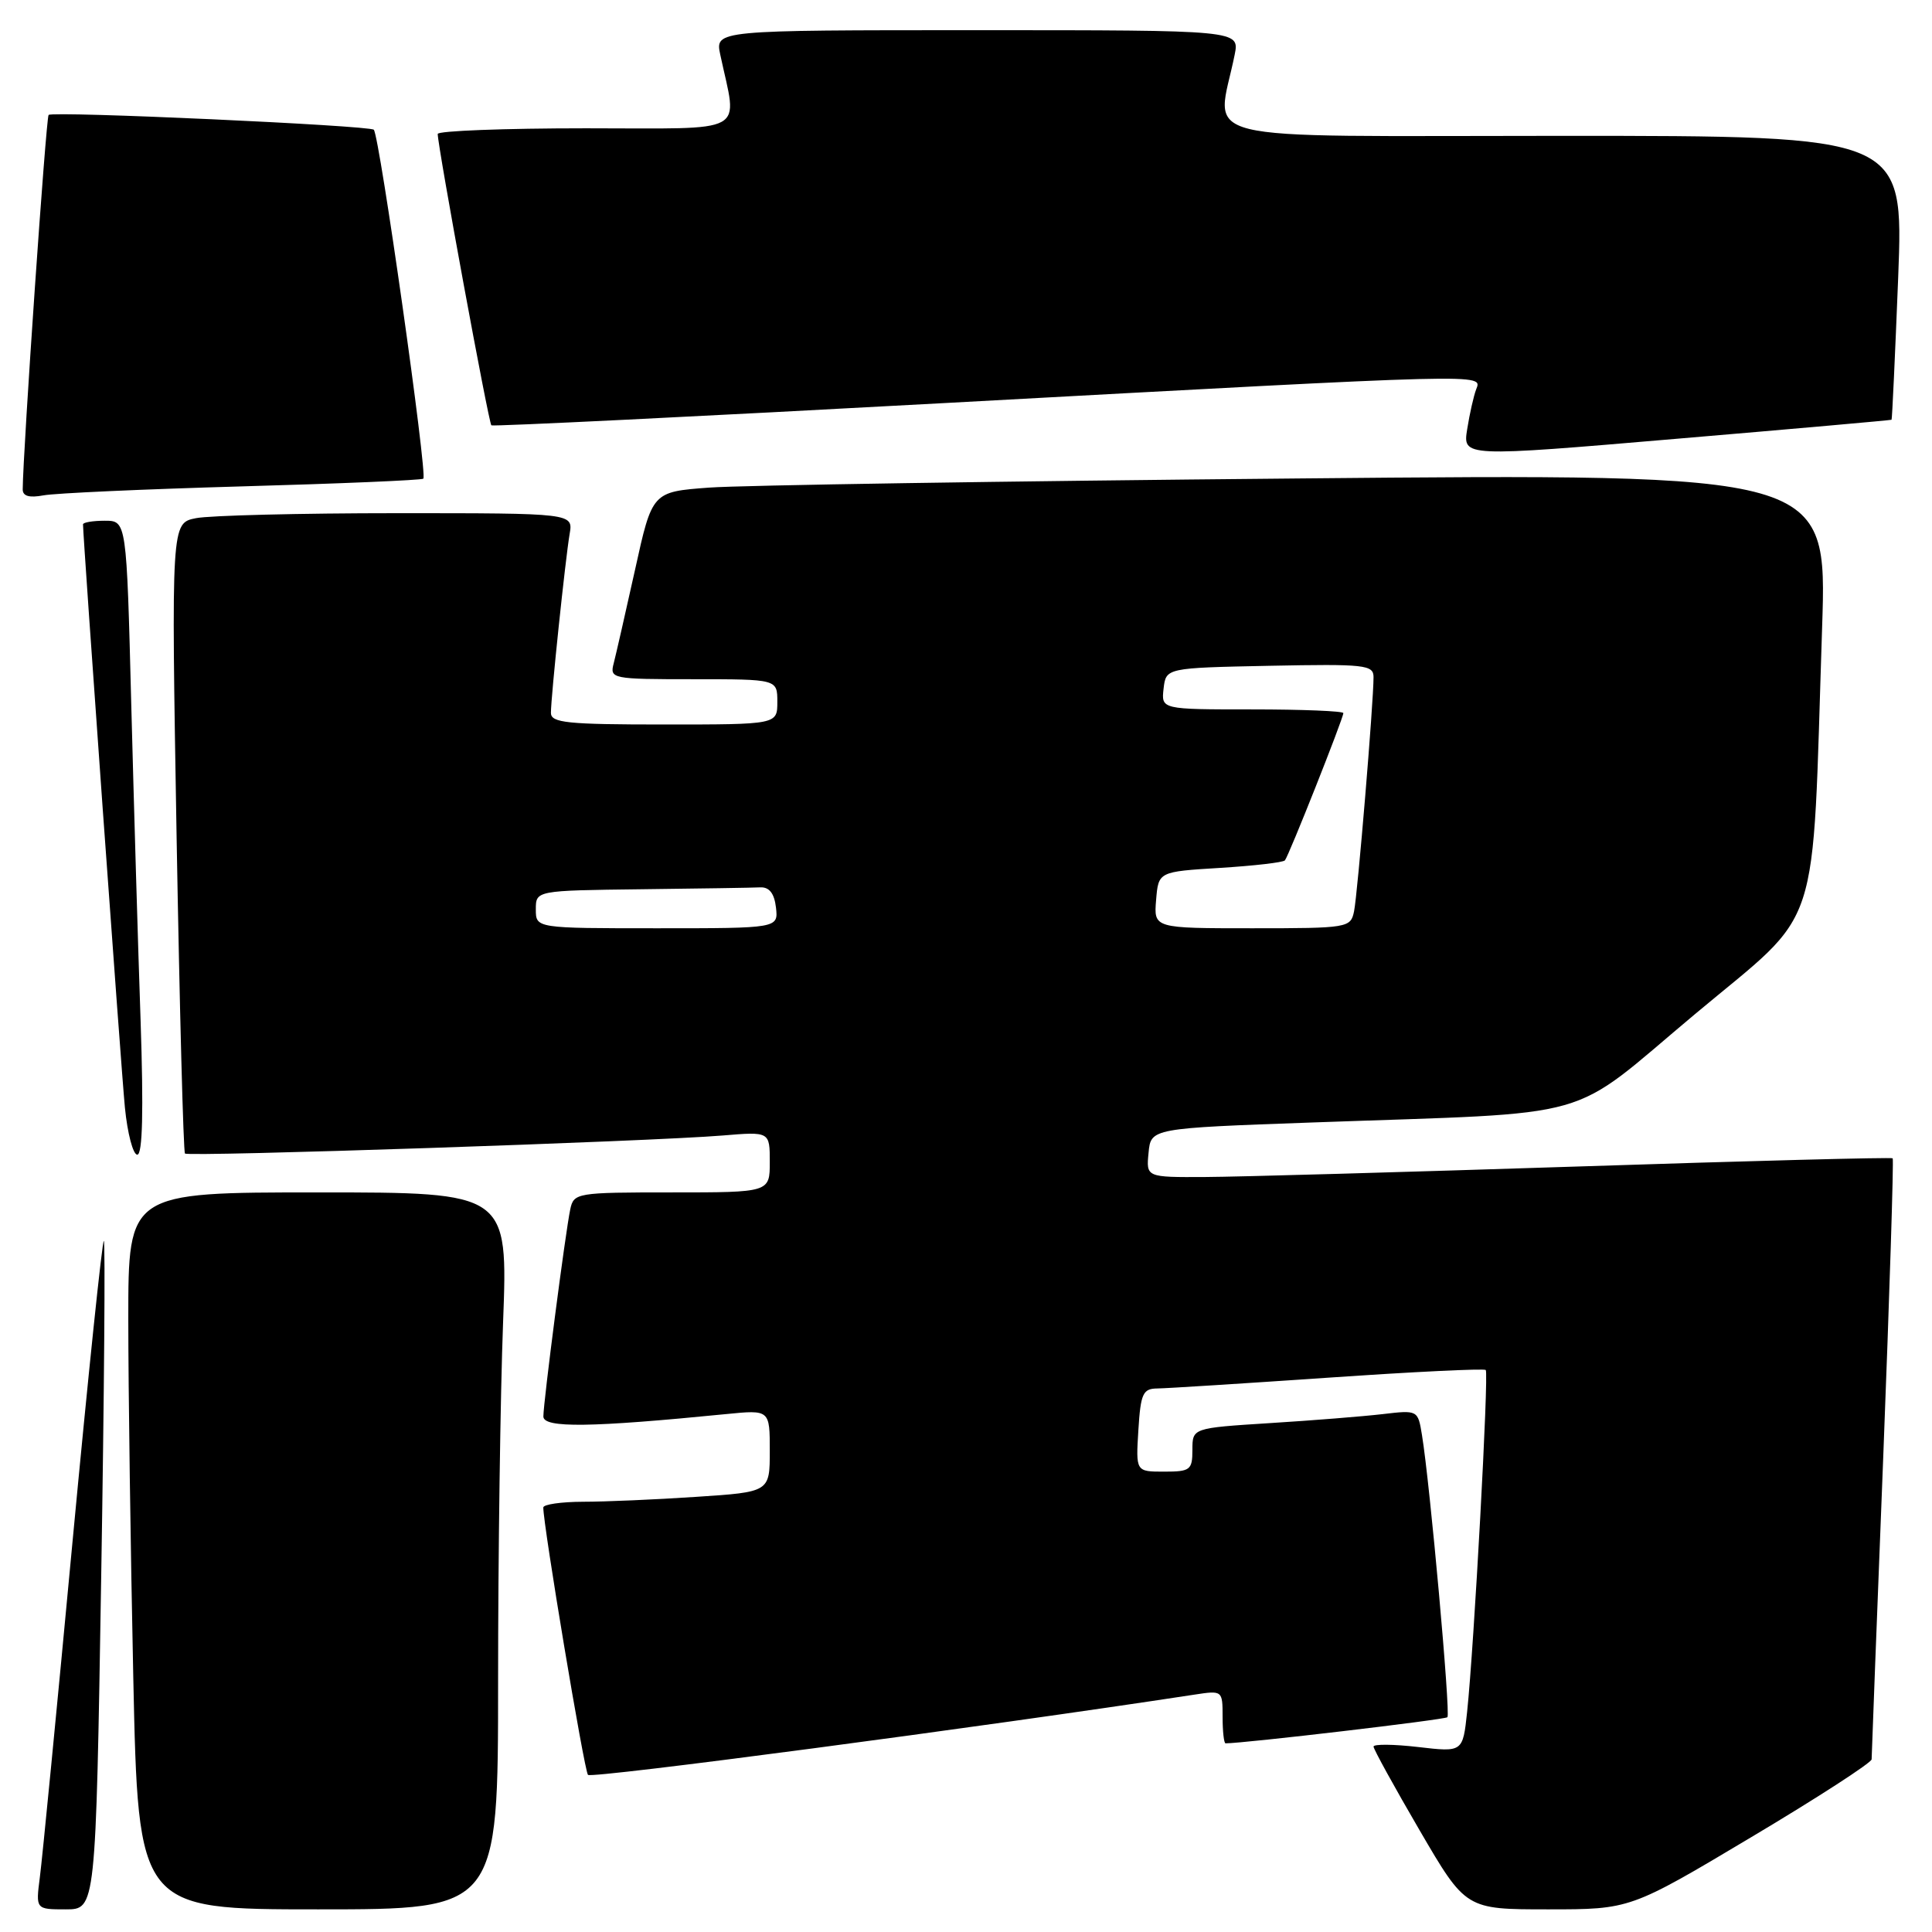 <?xml version="1.0" encoding="UTF-8" standalone="no"?>
<!DOCTYPE svg PUBLIC "-//W3C//DTD SVG 1.1//EN" "http://www.w3.org/Graphics/SVG/1.1/DTD/svg11.dtd" >
<svg xmlns="http://www.w3.org/2000/svg" xmlns:xlink="http://www.w3.org/1999/xlink" version="1.1" viewBox="0 0 256 256">
 <g >
 <path fill="currentColor"
d=" M 13.41 208.90 C 13.81 184.64 13.96 164.63 13.76 164.43 C 13.56 164.23 11.69 182.16 9.61 204.28 C 7.54 226.40 5.59 246.41 5.28 248.75 C 4.73 253.00 4.73 253.00 8.71 253.00 C 12.69 253.00 12.69 253.00 13.41 208.90 Z  M 66.00 222.75 C 66.00 206.11 66.30 184.74 66.66 175.25 C 67.31 158.00 67.31 158.00 42.16 158.00 C 17.00 158.00 17.00 158.00 17.00 174.75 C 17.00 183.96 17.30 205.34 17.66 222.25 C 18.32 253.00 18.32 253.00 42.16 253.00 C 66.00 253.00 66.00 253.00 66.00 222.75 Z  M 232.01 243.46 C 240.81 238.22 248.00 233.56 248.00 233.12 C 248.00 232.68 248.69 214.64 249.54 193.03 C 250.38 171.42 250.94 153.62 250.79 153.48 C 250.63 153.33 231.82 153.82 209.00 154.57 C 186.18 155.31 163.98 155.94 159.69 155.96 C 151.87 156.00 151.87 156.00 152.19 152.75 C 152.50 149.50 152.50 149.50 174.00 148.73 C 212.49 147.34 207.37 148.79 224.59 134.38 C 241.60 120.14 240.06 124.83 241.44 83.13 C 242.11 62.75 242.11 62.75 171.81 63.40 C 133.14 63.75 98.11 64.30 93.96 64.61 C 86.42 65.17 86.42 65.17 84.15 75.48 C 82.89 81.15 81.62 86.73 81.32 87.89 C 80.78 89.94 81.07 90.00 91.88 90.00 C 103.00 90.00 103.00 90.00 103.00 93.00 C 103.00 96.00 103.00 96.00 88.00 96.00 C 75.16 96.00 73.00 95.78 73.00 94.46 C 73.00 92.33 74.91 74.11 75.48 70.75 C 75.95 68.00 75.95 68.00 52.60 68.00 C 39.76 68.00 27.77 68.30 25.97 68.66 C 22.69 69.31 22.69 69.31 23.40 110.88 C 23.80 133.74 24.30 152.63 24.51 152.85 C 24.97 153.30 86.27 151.25 95.75 150.46 C 102.00 149.94 102.00 149.94 102.00 153.97 C 102.00 158.00 102.00 158.00 89.02 158.00 C 76.37 158.00 76.03 158.06 75.56 160.25 C 74.92 163.28 72.00 185.78 72.00 187.69 C 72.00 189.24 78.24 189.16 96.25 187.37 C 102.00 186.80 102.00 186.80 102.00 192.25 C 102.00 197.70 102.00 197.70 92.25 198.34 C 86.89 198.70 80.14 198.99 77.25 198.99 C 74.36 199.00 72.00 199.34 71.99 199.75 C 71.97 202.04 77.41 234.61 77.91 235.18 C 78.36 235.70 130.20 228.84 158.25 224.55 C 161.98 223.98 162.00 223.99 162.00 227.49 C 162.00 229.42 162.18 231.00 162.39 231.00 C 164.86 231.00 191.46 227.87 191.79 227.54 C 192.23 227.11 189.48 196.62 188.42 190.16 C 187.88 186.84 187.87 186.83 183.19 187.38 C 180.61 187.68 173.89 188.22 168.25 188.57 C 158.00 189.22 158.00 189.22 158.00 192.11 C 158.00 194.78 157.72 195.00 154.25 195.00 C 150.50 195.00 150.50 195.00 150.84 189.50 C 151.14 184.65 151.44 184.00 153.34 183.98 C 154.53 183.97 164.72 183.32 175.99 182.55 C 187.25 181.77 196.65 181.32 196.87 181.53 C 197.29 181.96 195.32 218.13 194.40 226.84 C 193.83 232.18 193.83 232.18 187.92 231.49 C 184.66 231.11 182.00 231.09 182.00 231.43 C 182.00 231.77 184.75 236.77 188.11 242.53 C 194.22 253.00 194.22 253.00 205.12 253.00 C 216.02 253.00 216.02 253.00 232.01 243.46 Z  M 18.63 135.25 C 18.29 125.49 17.74 106.59 17.39 93.25 C 16.77 69.00 16.77 69.00 13.88 69.00 C 12.30 69.00 11.00 69.22 11.00 69.48 C 11.00 71.26 16.06 141.75 16.55 146.75 C 16.89 150.19 17.63 153.00 18.19 153.00 C 18.89 153.00 19.03 147.21 18.63 135.25 Z  M 32.00 64.45 C 44.93 64.09 55.77 63.63 56.09 63.43 C 56.69 63.07 50.29 17.96 49.53 17.19 C 48.95 16.62 6.96 14.70 6.44 15.23 C 6.10 15.57 3.05 59.72 3.01 64.83 C 3.00 65.74 3.86 65.99 5.75 65.64 C 7.26 65.35 19.07 64.82 32.00 64.45 Z  M 250.64 55.62 C 250.72 55.55 251.11 47.06 251.52 36.75 C 252.24 18.00 252.24 18.00 206.99 18.00 C 156.61 18.00 161.21 19.14 163.60 7.25 C 164.25 4.00 164.25 4.00 129.50 4.00 C 94.75 4.00 94.75 4.00 95.44 7.25 C 97.72 17.99 99.53 17.00 77.63 17.00 C 66.83 17.00 58.00 17.34 58.00 17.75 C 58.01 19.47 64.75 56.08 65.11 56.36 C 65.32 56.52 92.50 55.19 125.50 53.39 C 197.67 49.46 196.41 49.49 195.60 51.59 C 195.27 52.46 194.73 54.84 194.41 56.87 C 193.82 60.56 193.82 60.56 222.16 58.14 C 237.75 56.82 250.56 55.68 250.64 55.62 Z  M 71.00 120.50 C 71.00 118.00 71.00 118.00 85.00 117.83 C 92.70 117.74 99.79 117.63 100.75 117.58 C 101.94 117.53 102.60 118.38 102.82 120.25 C 103.13 123.00 103.13 123.00 87.07 123.00 C 71.00 123.00 71.00 123.00 71.00 120.50 Z  M 153.19 119.25 C 153.50 115.50 153.50 115.50 161.67 115.00 C 166.16 114.72 170.03 114.28 170.26 114.00 C 170.78 113.38 178.00 95.18 178.00 94.49 C 178.00 94.22 172.57 94.00 165.93 94.00 C 153.87 94.00 153.87 94.00 154.18 91.25 C 154.50 88.50 154.50 88.50 168.25 88.22 C 180.87 87.97 182.00 88.09 182.00 89.72 C 182.01 92.99 179.89 118.47 179.42 120.75 C 178.97 122.94 178.64 123.00 165.92 123.00 C 152.88 123.00 152.88 123.00 153.19 119.25 Z "/>
</g>
</svg>